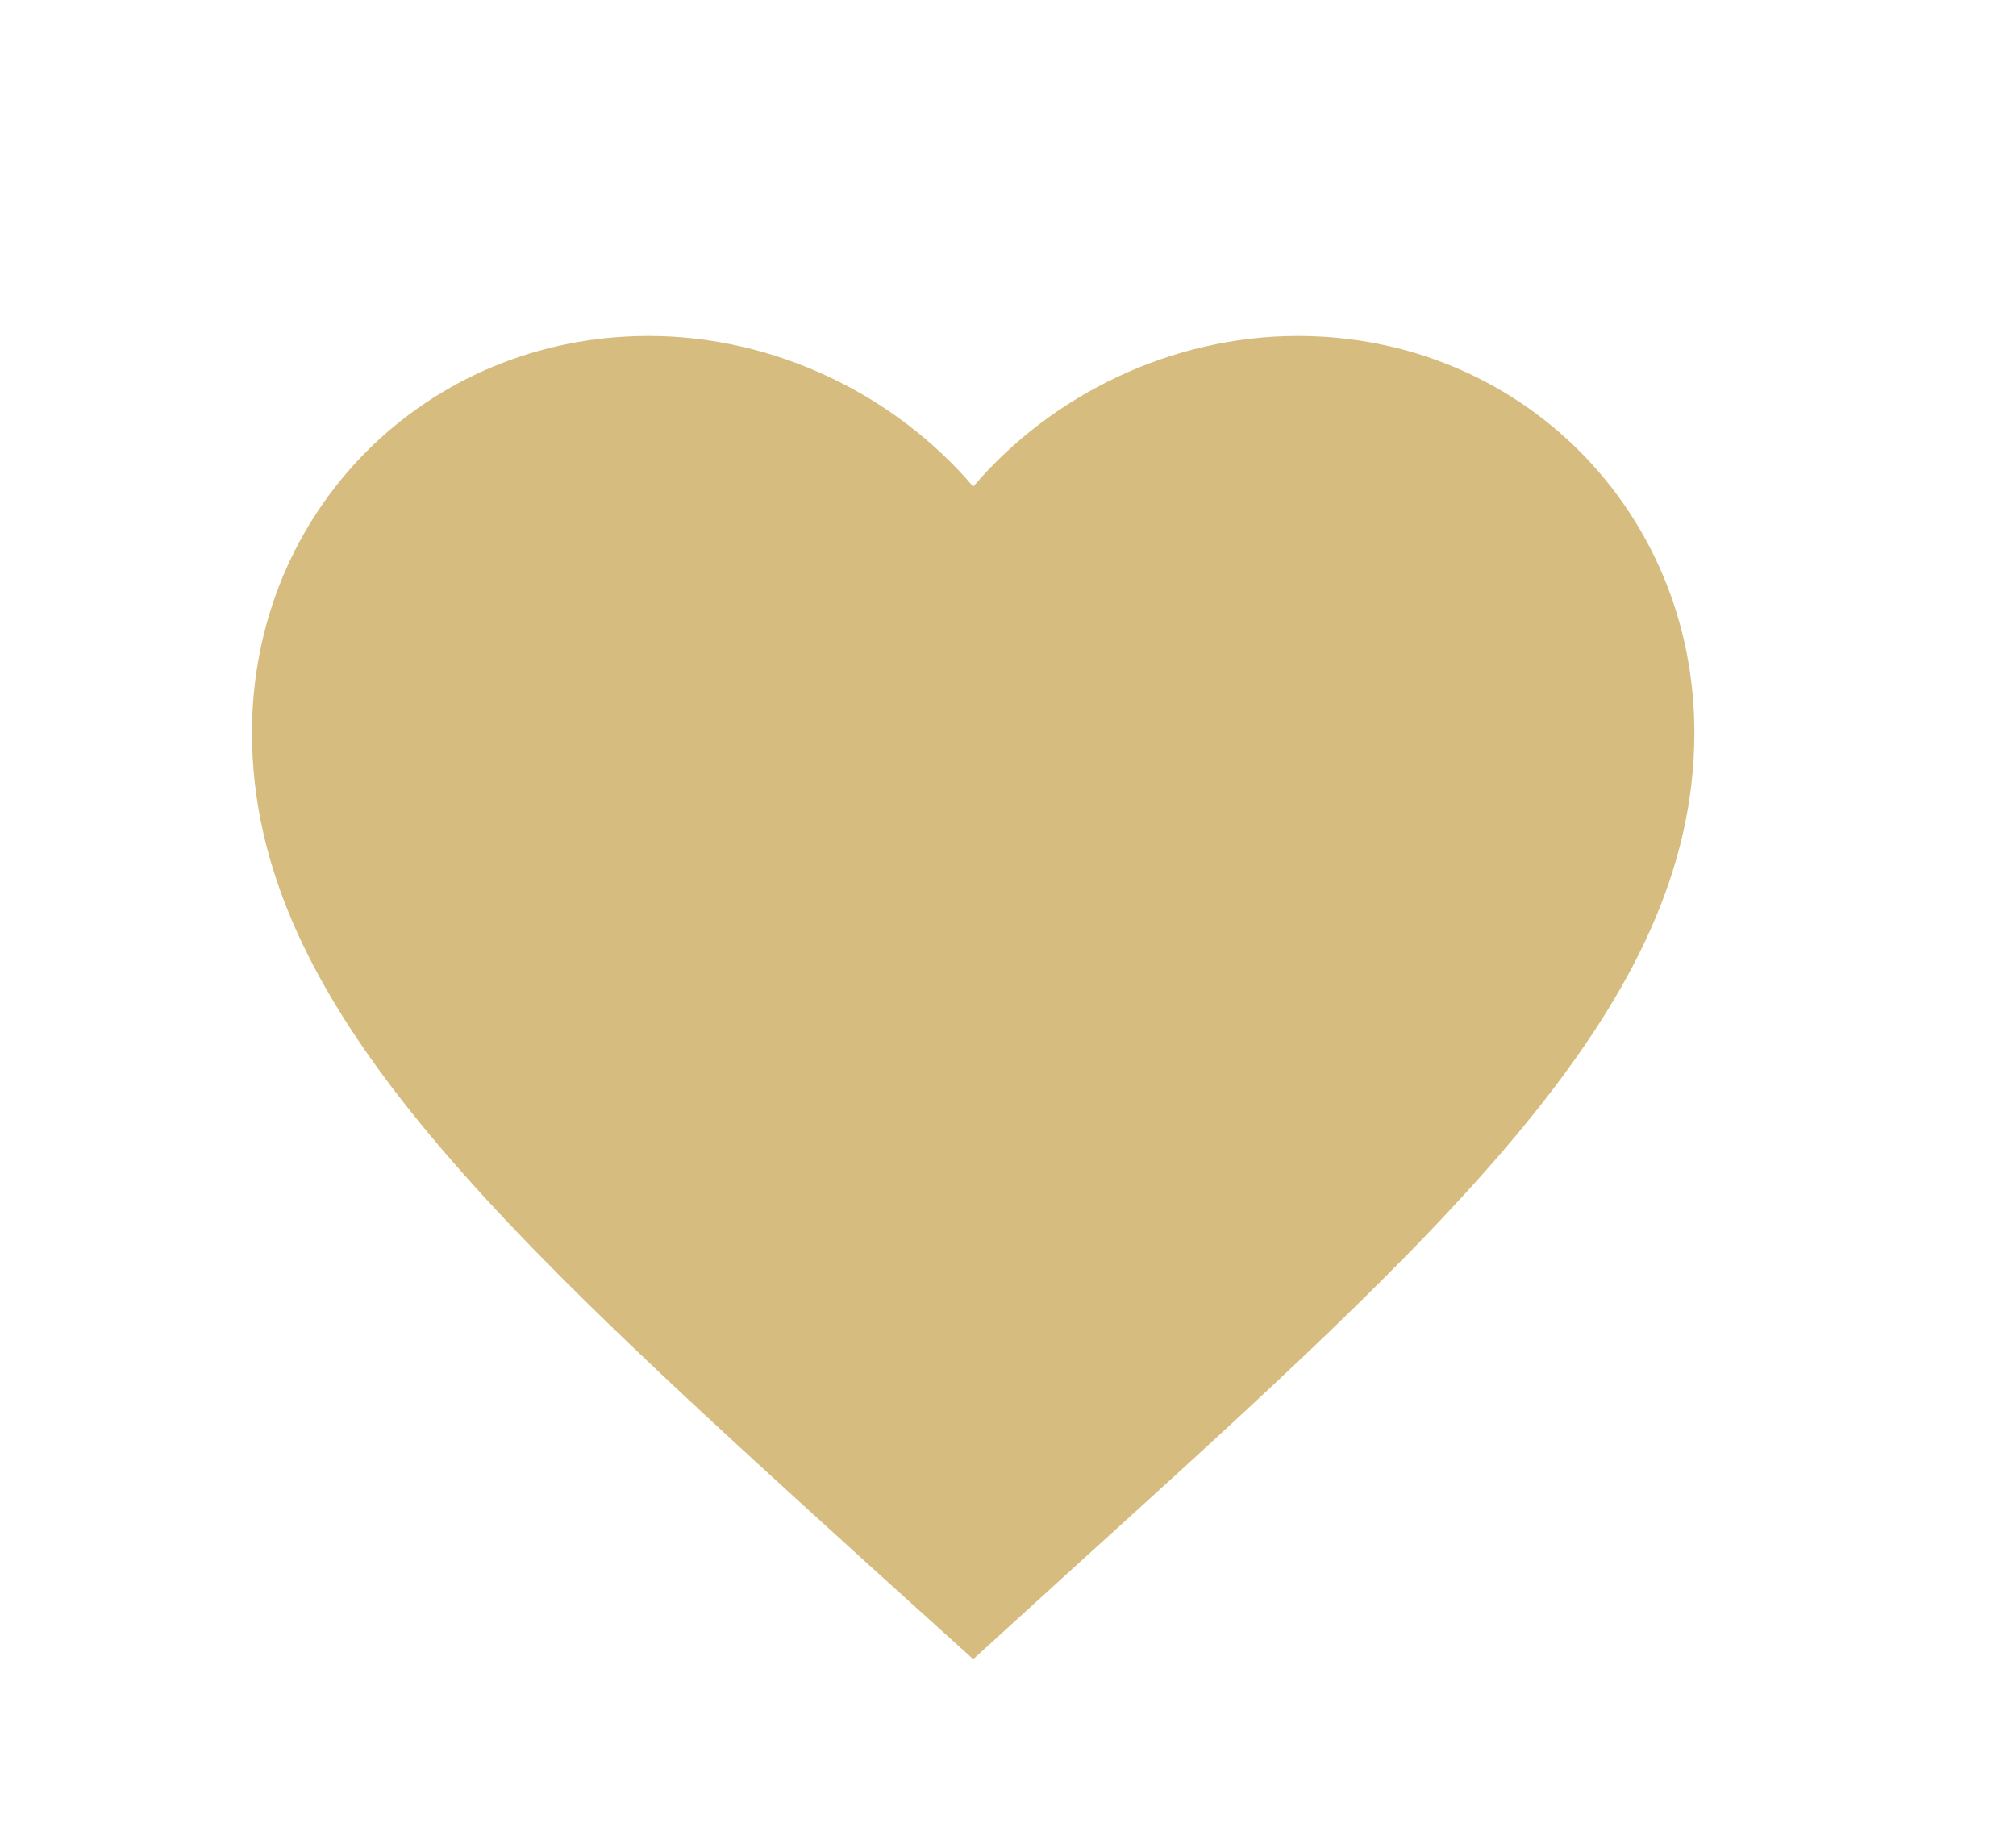 <svg width="24" height="22"  fill="none" xmlns="http://www.w3.org/2000/svg">
<path d="M15.449 4C13.955 4 12.521 4.695 11.586 5.794C10.65 4.695 9.216 4 7.722 4C5.078 4 3 6.078 3 8.722C3 11.967 5.919 14.612 10.341 18.63L11.586 19.755L12.831 18.621C17.252 14.612 20.171 11.967 20.171 8.722C20.171 6.078 18.093 4 15.449 4Z" fill="#D6BD7F"/>
</svg>
